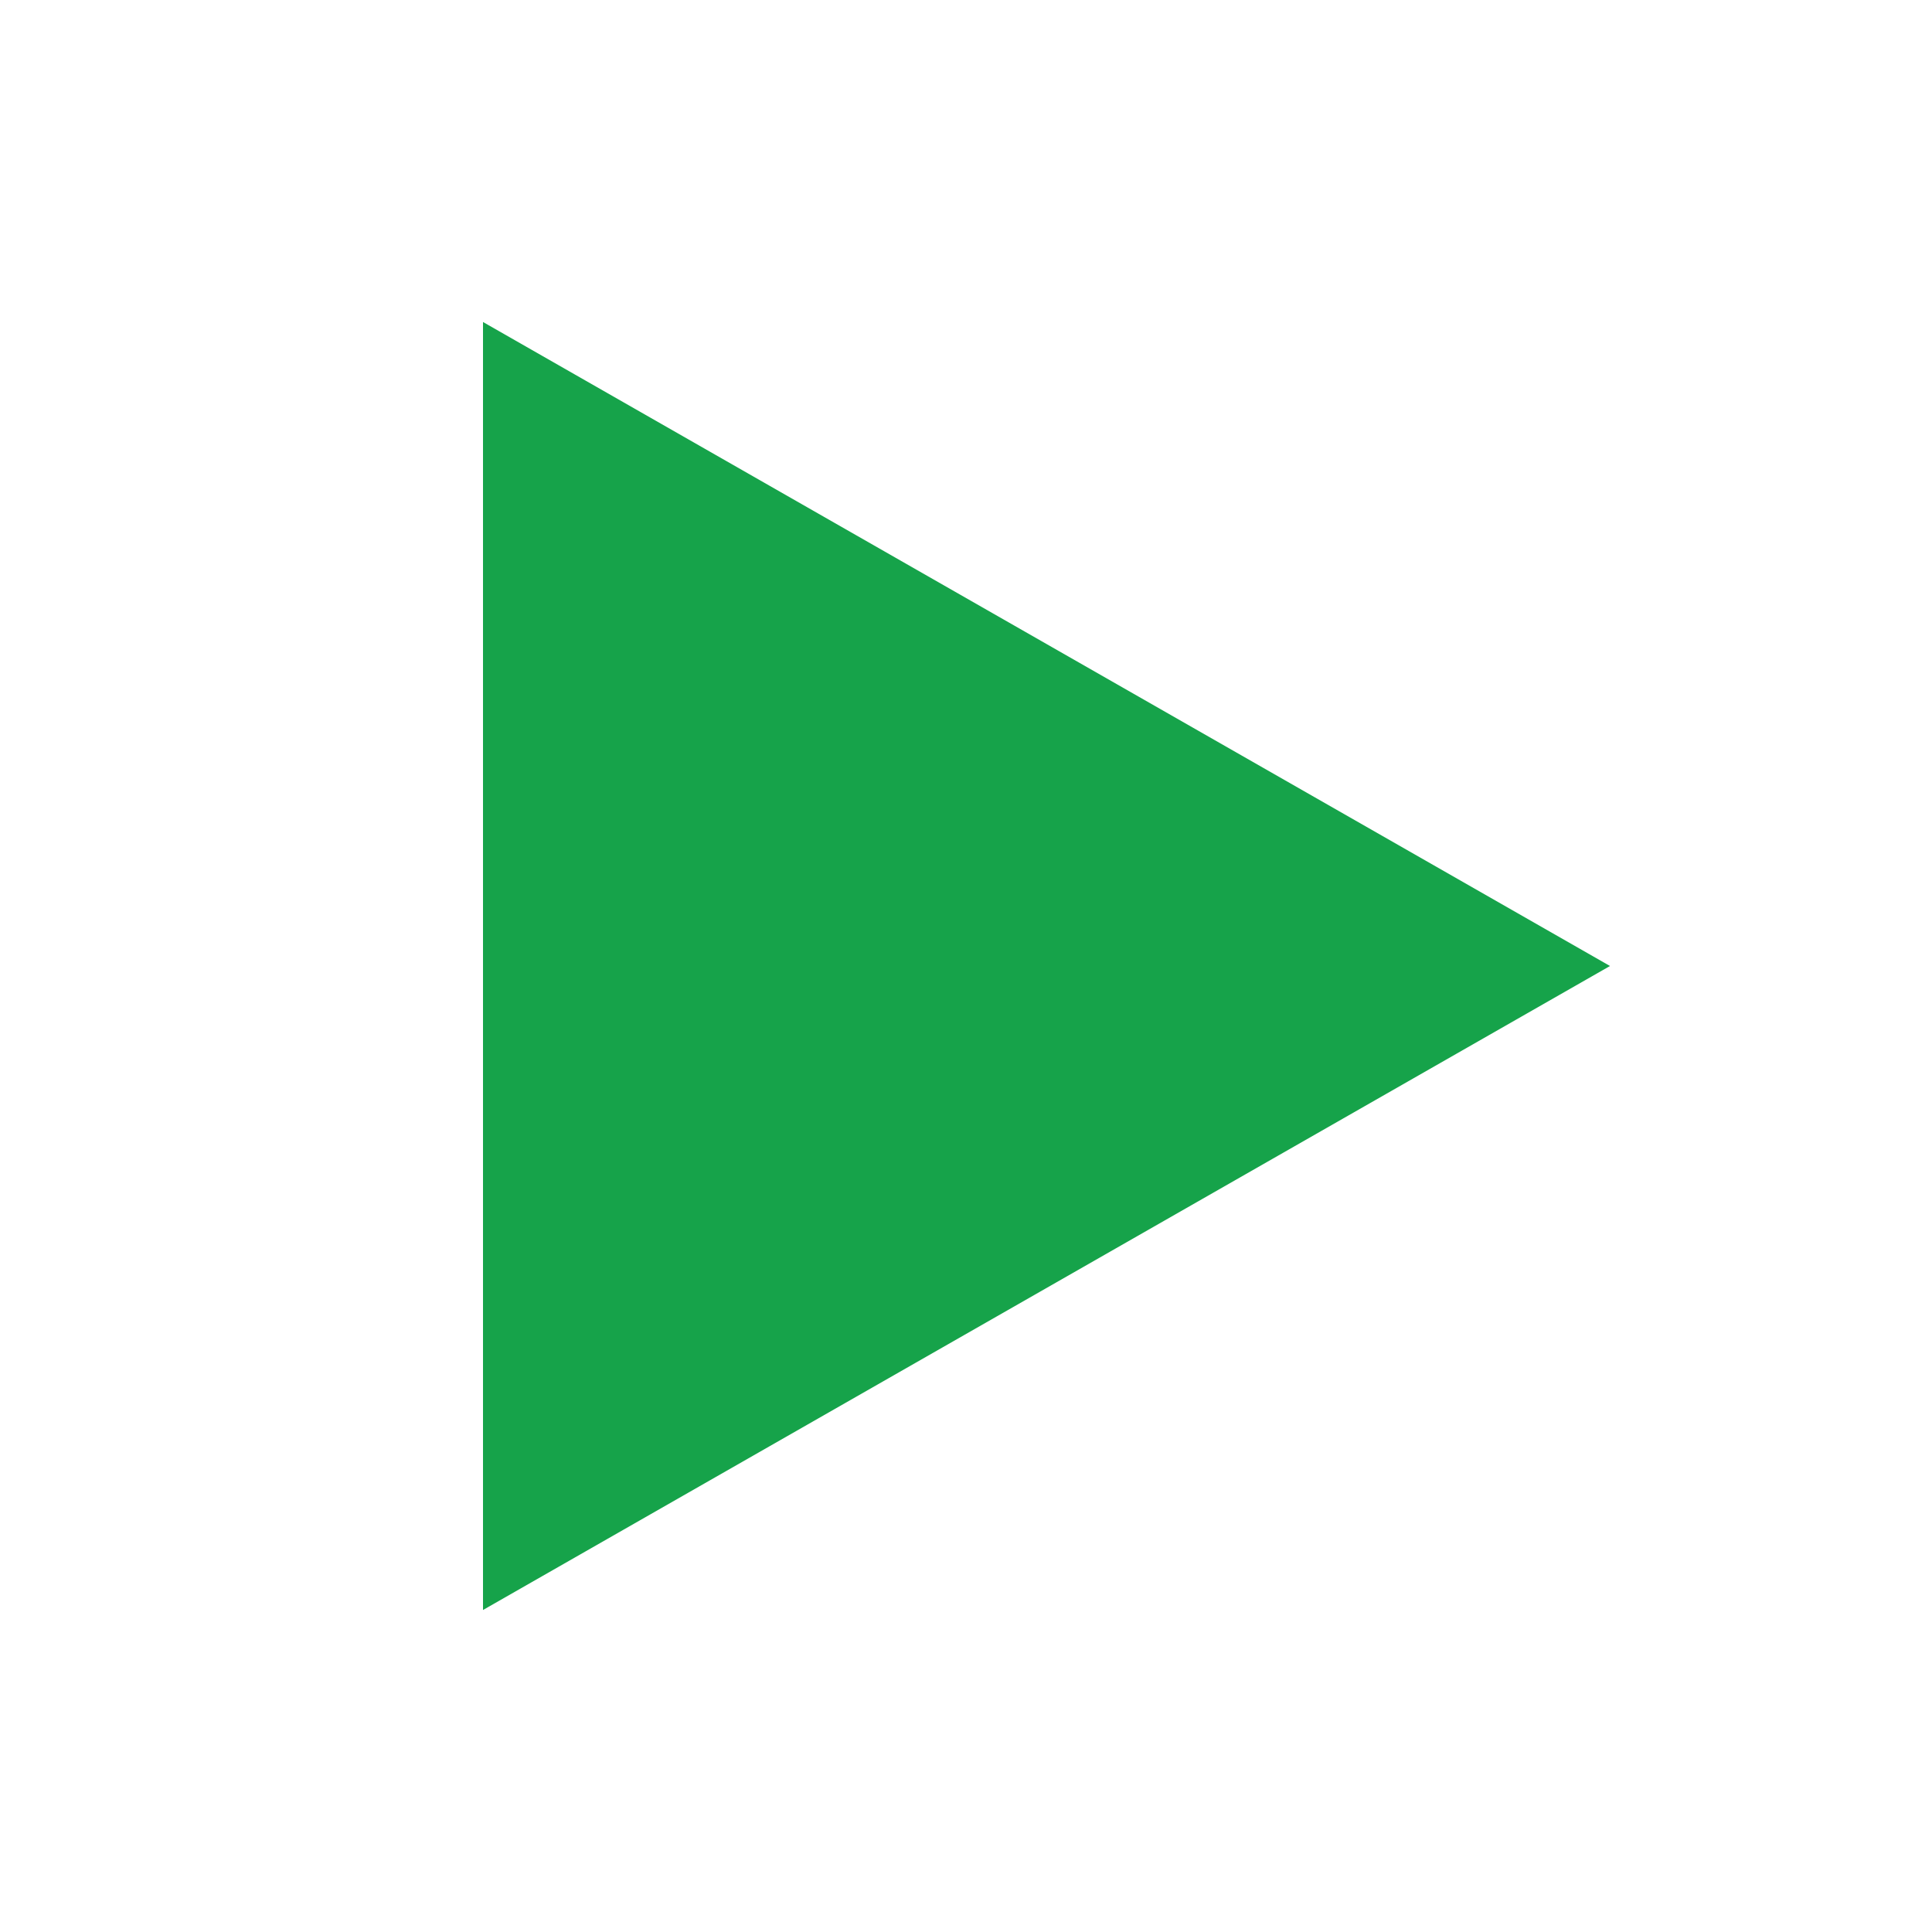 <svg width="24" height="24" viewBox="0 0 24 24" fill="none" aria-hidden="true" focusable="false"
     xmlns="http://www.w3.org/2000/svg" style="color: #16a34a;">
  <title>Start</title>
  <polygon points="6,4 20,12 6,20" fill="currentColor"/>
</svg>
